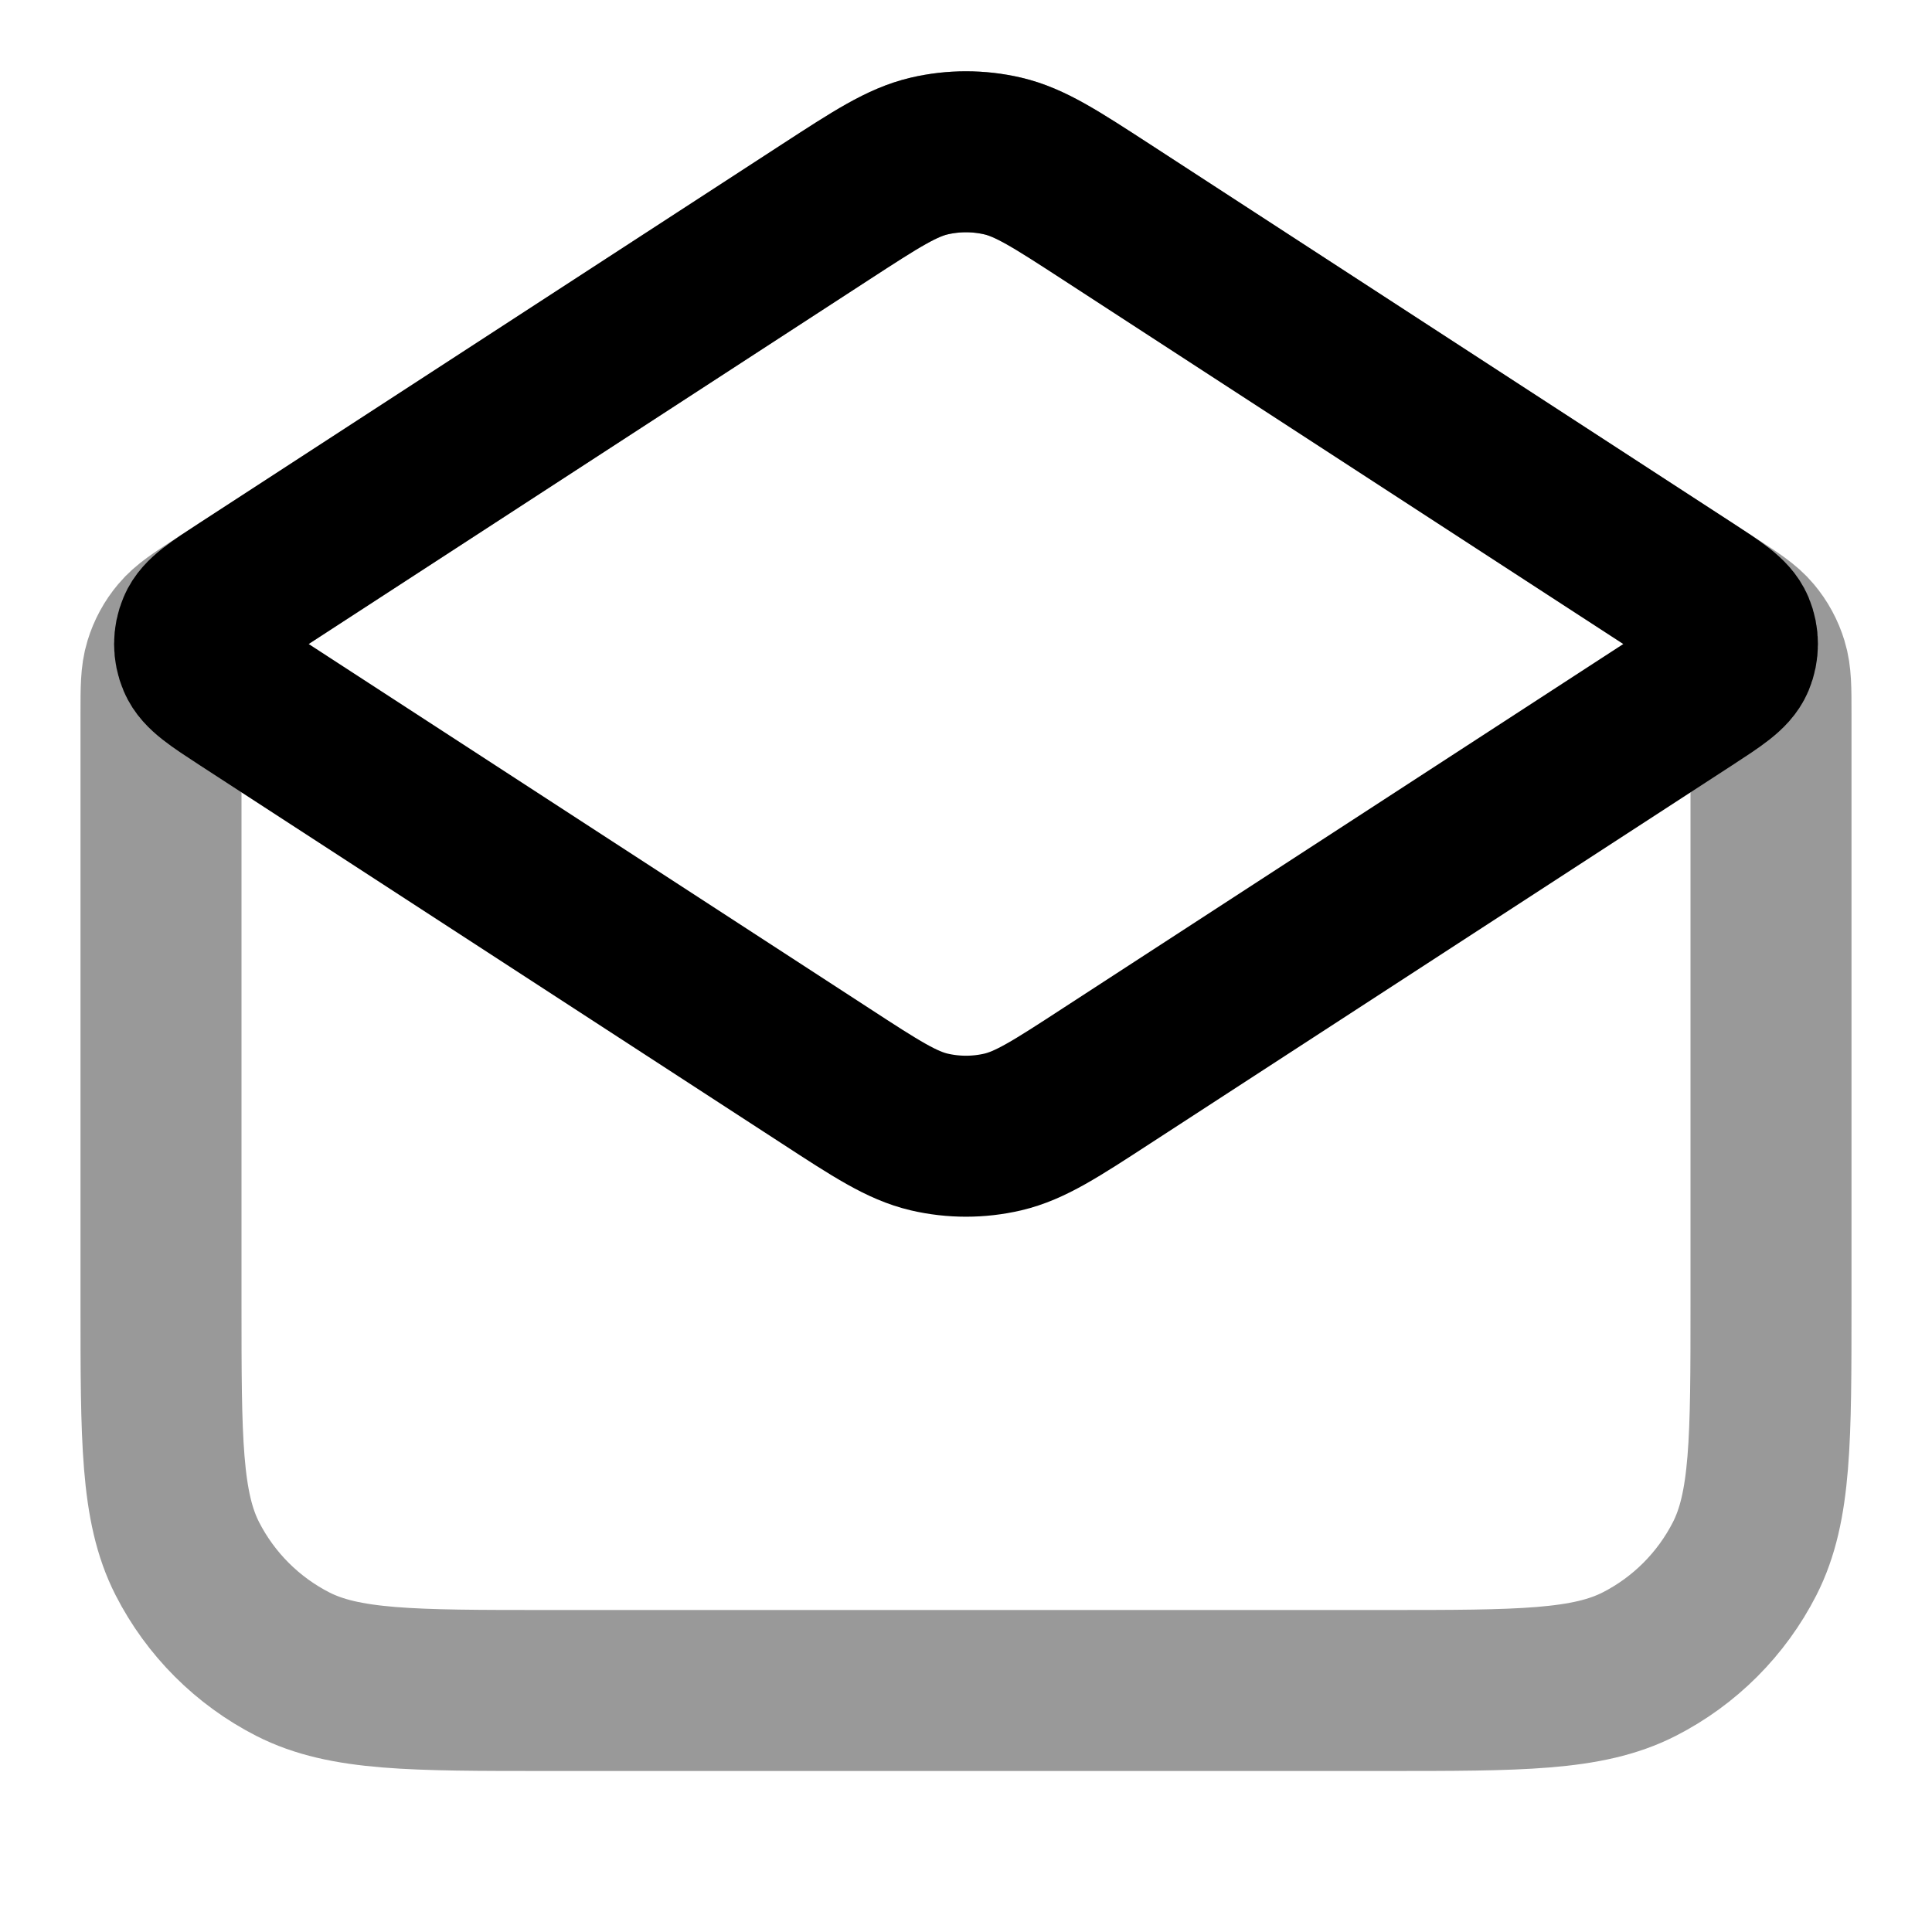 <svg width="24" height="24" viewBox="0 0 24 24" fill="none" xmlns="http://www.w3.org/2000/svg">
<path opacity="0.4" d="M10.256 2.633C10.887 2.223 11.203 2.018 11.543 1.938C11.844 1.868 12.156 1.868 12.457 1.938C12.797 2.018 13.113 2.223 13.744 2.633L21.272 7.527C21.538 7.7 21.671 7.786 21.767 7.901C21.853 8.003 21.917 8.121 21.956 8.249C22 8.392 22 8.551 22 8.868V16.2C22 17.88 22 18.72 21.673 19.362C21.385 19.926 20.927 20.385 20.362 20.673C19.72 21 18.88 21 17.2 21H6.8C5.12 21 4.28 21 3.638 20.673C3.074 20.385 2.615 19.926 2.327 19.362C2 18.72 2 17.88 2 16.2V8.868C2 8.551 2 8.392 2.044 8.249C2.083 8.121 2.147 8.003 2.233 7.901C2.329 7.786 2.462 7.7 2.728 7.527L10.256 2.633Z" stroke="black" stroke-width="2" stroke-linecap="round" stroke-linejoin="round"/>
<path d="M10.256 13.366L3.032 8.671C2.688 8.447 2.516 8.335 2.457 8.194C2.404 8.07 2.404 7.93 2.457 7.806C2.516 7.664 2.688 7.553 3.032 7.329L10.256 2.633C10.887 2.223 11.203 2.018 11.543 1.938C11.844 1.868 12.156 1.868 12.457 1.938C12.797 2.018 13.113 2.223 13.744 2.633L20.968 7.329C21.312 7.553 21.484 7.664 21.544 7.806C21.596 7.93 21.596 8.07 21.544 8.194C21.484 8.335 21.312 8.447 20.968 8.671L13.744 13.366C13.113 13.777 12.797 13.982 12.457 14.062C12.156 14.132 11.844 14.132 11.543 14.062C11.203 13.982 10.887 13.777 10.256 13.366Z" stroke="black" stroke-width="2" stroke-linecap="round" stroke-linejoin="round"/>
</svg>
